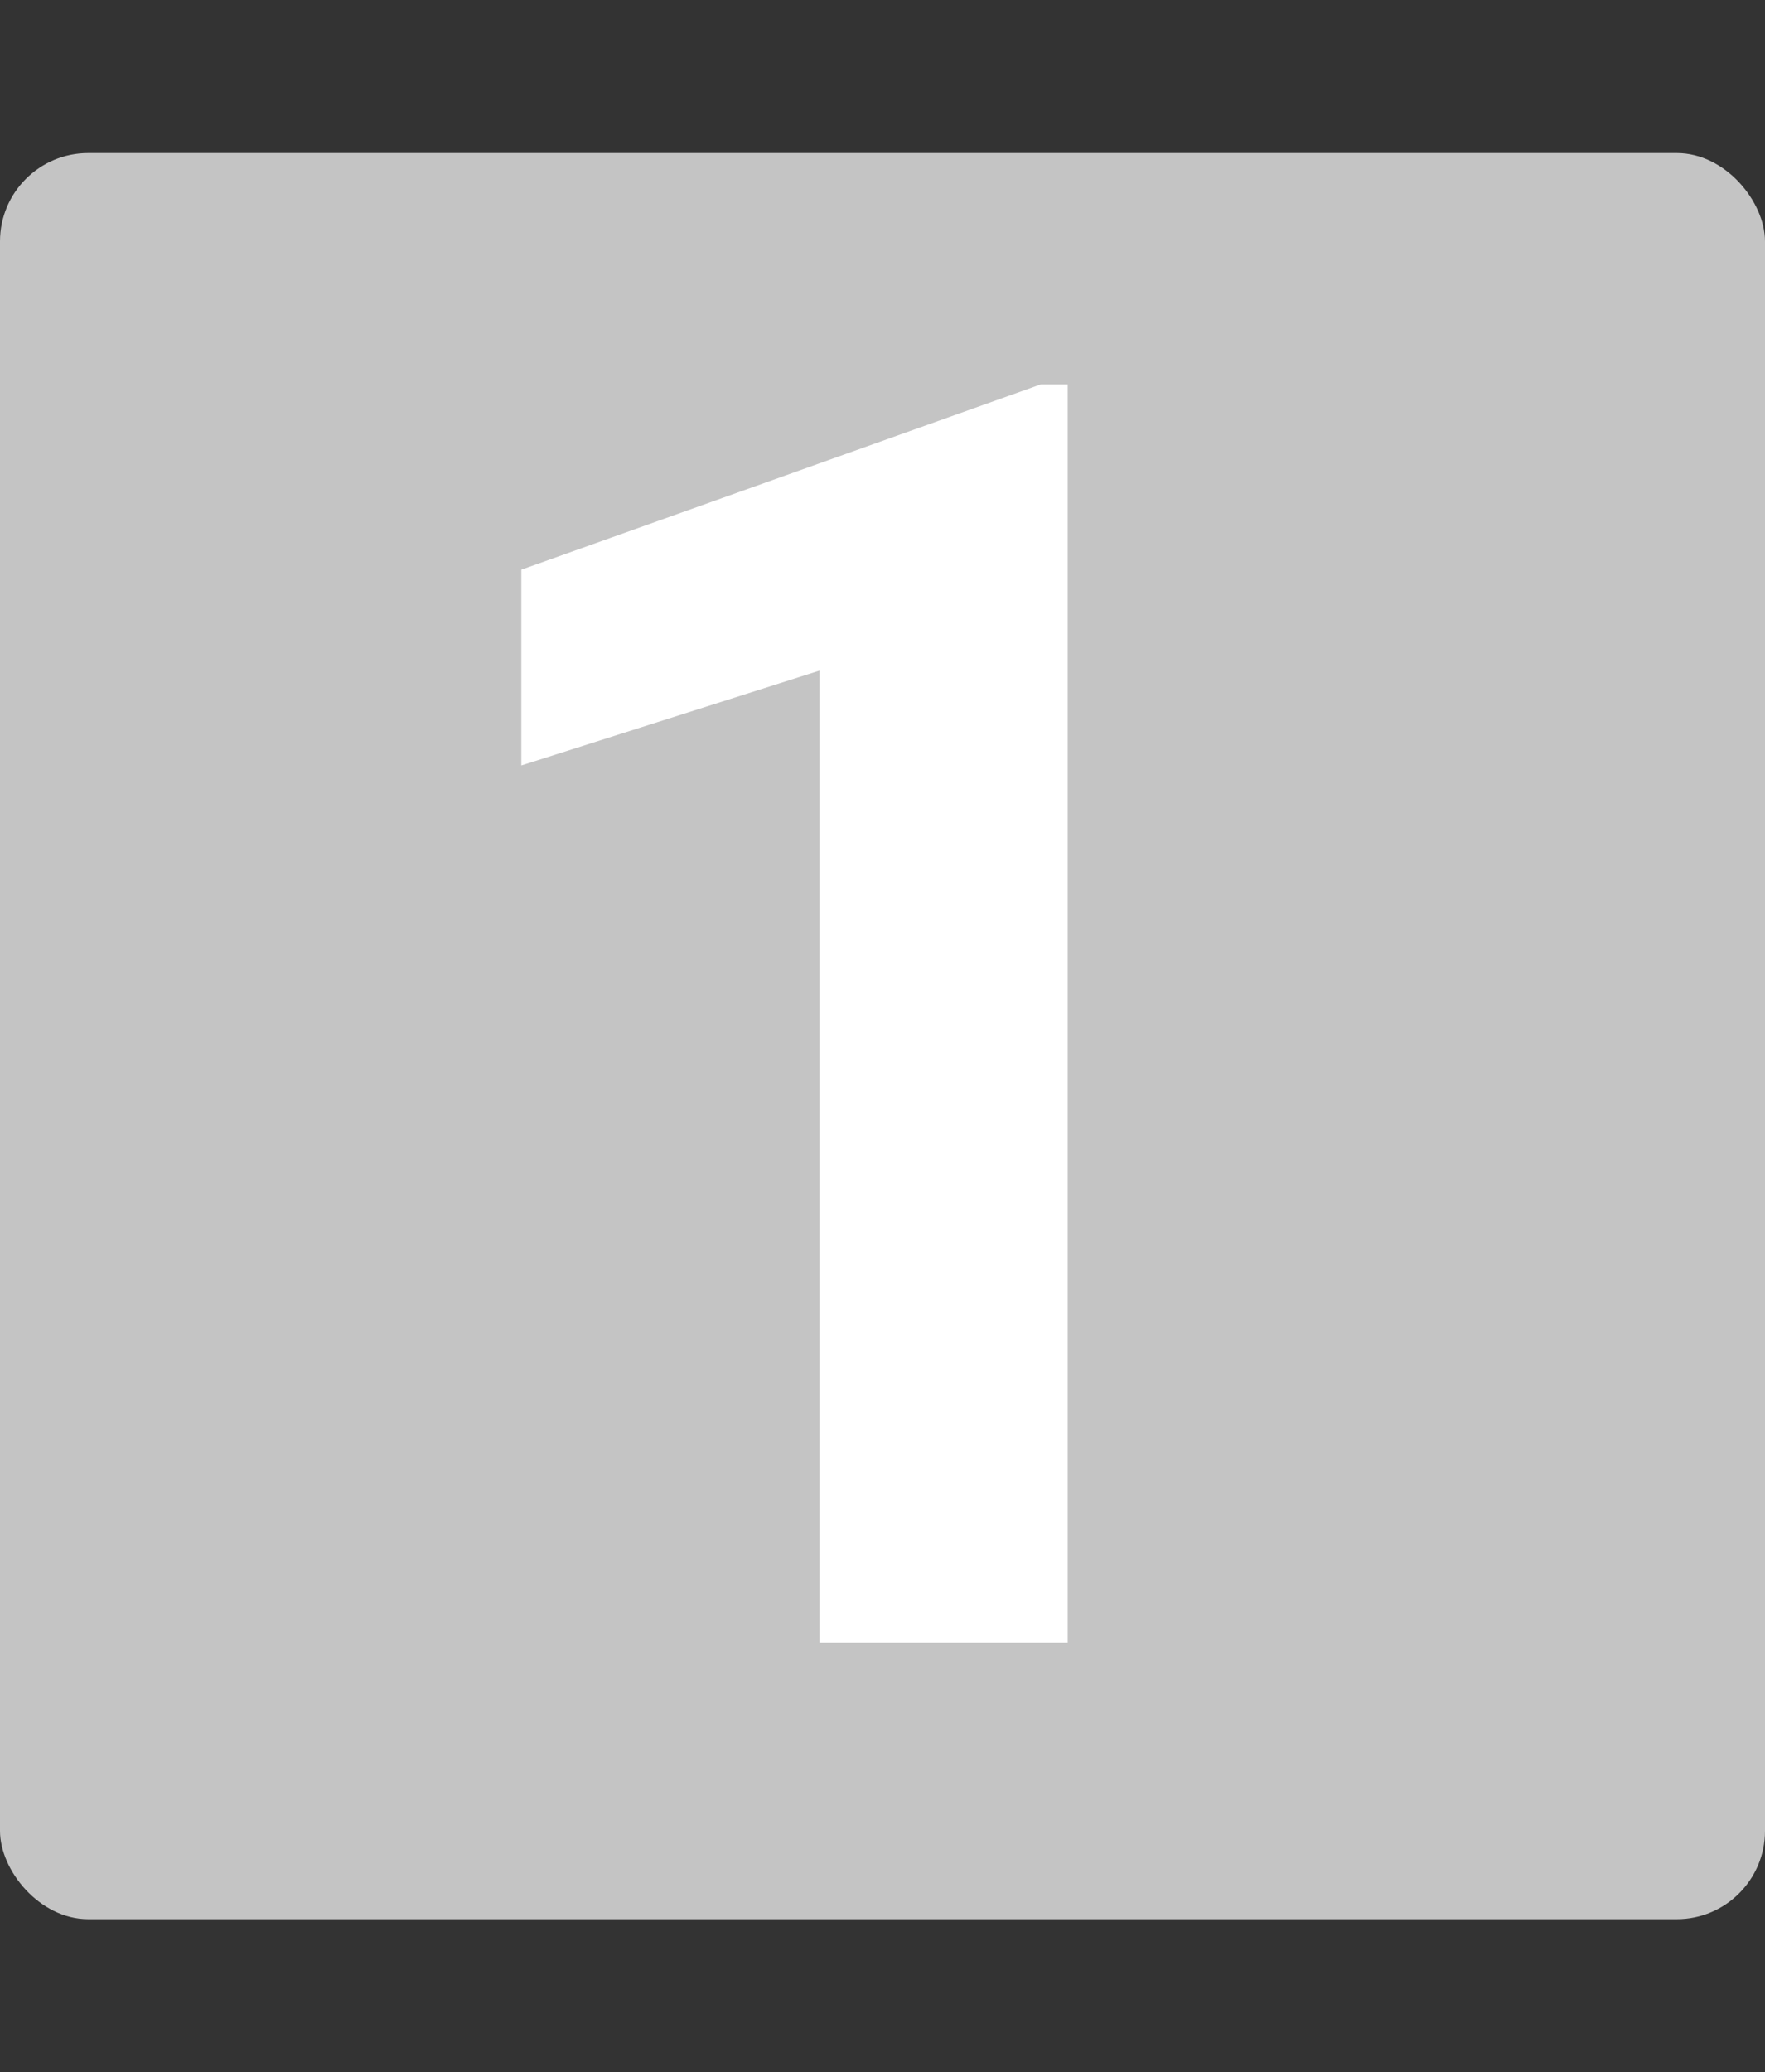 <svg width="300" height="352" viewBox="0 0 300 352" fill="none" xmlns="http://www.w3.org/2000/svg">
<rect x="0" y="0" width="300" height="352" fill="#333333" stroke="none"/>
<rect y="26" width="300" height="300" rx="15" fill="#C4C4C4"/>
<path d="M181.48 65.279V279H139.293V113.912L88.609 130.025V96.773L176.939 65.279H181.48Z" fill="white"/>
</svg>
